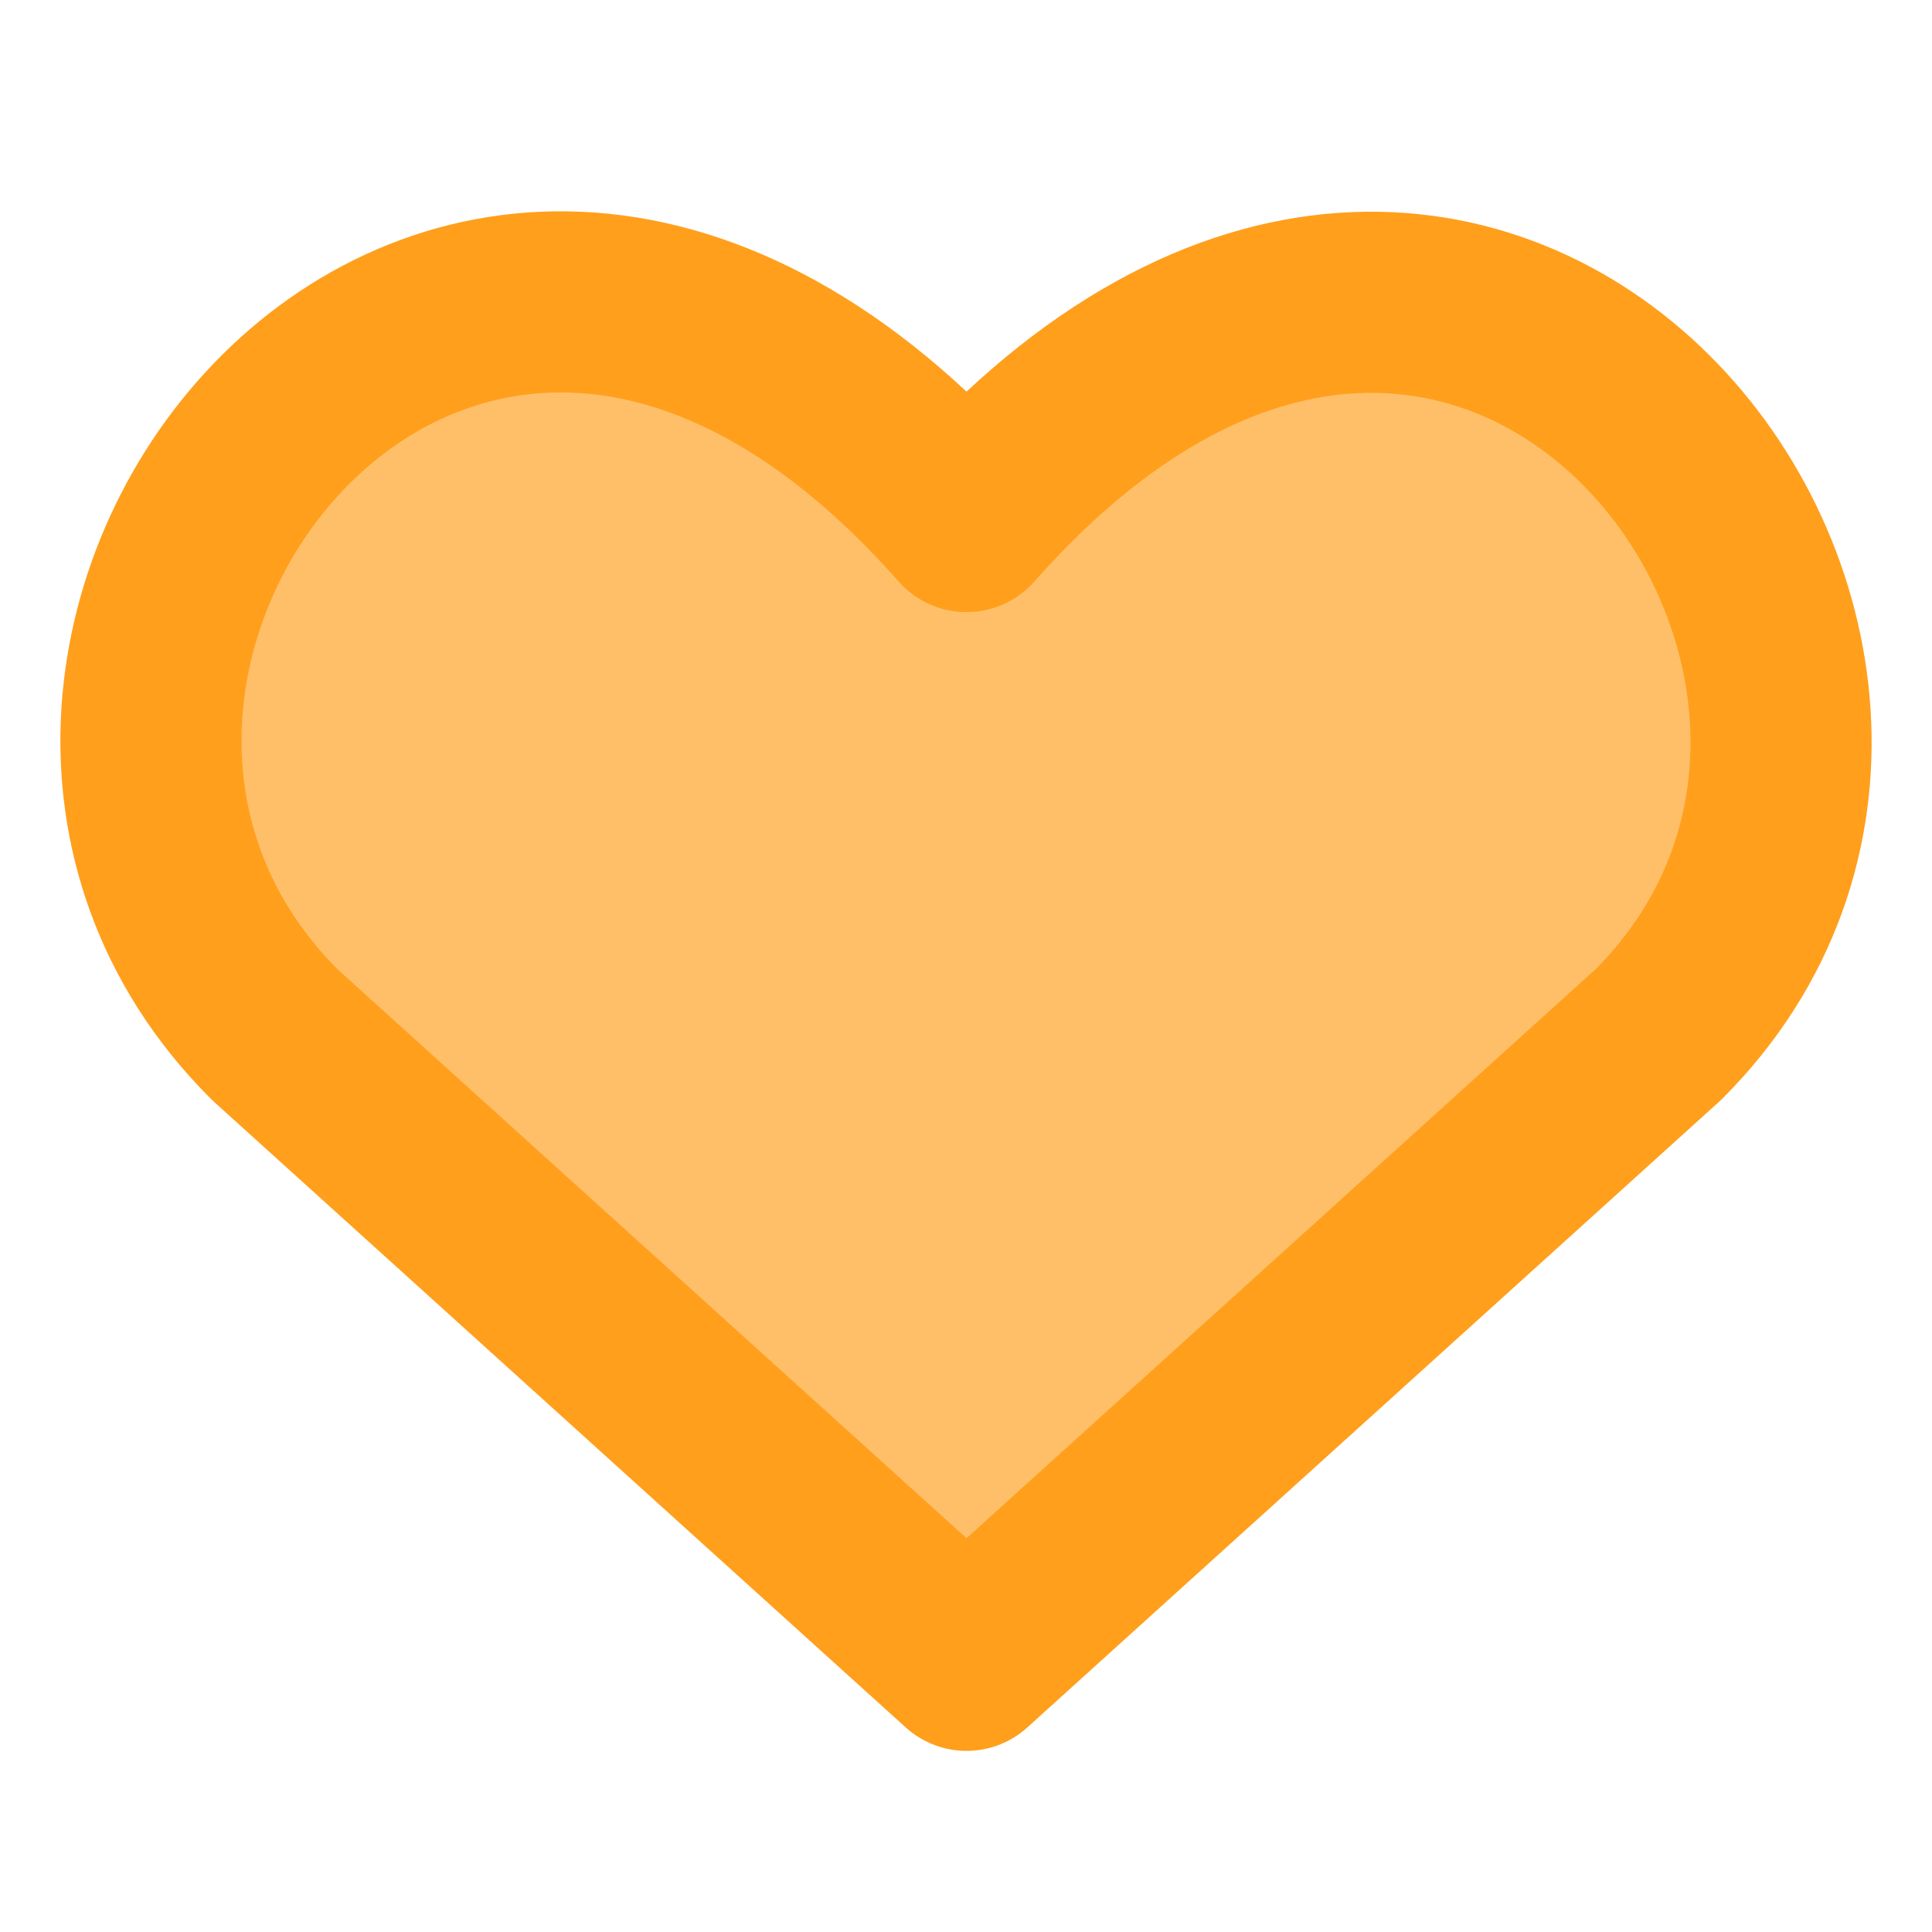 <svg width="64" height="64" viewBox="0 0 64 64" fill="none" xmlns="http://www.w3.org/2000/svg">
<path d="M32.017 55L9.101 34.273C-3.353 21.836 14.954 -2.042 32.017 17.276C49.079 -2.042 67.304 21.919 54.933 34.273L32.017 55Z" fill="#FFBF69" stroke="#FF9F1C" stroke-width="6" stroke-linecap="round" stroke-linejoin="round"/>
</svg>
